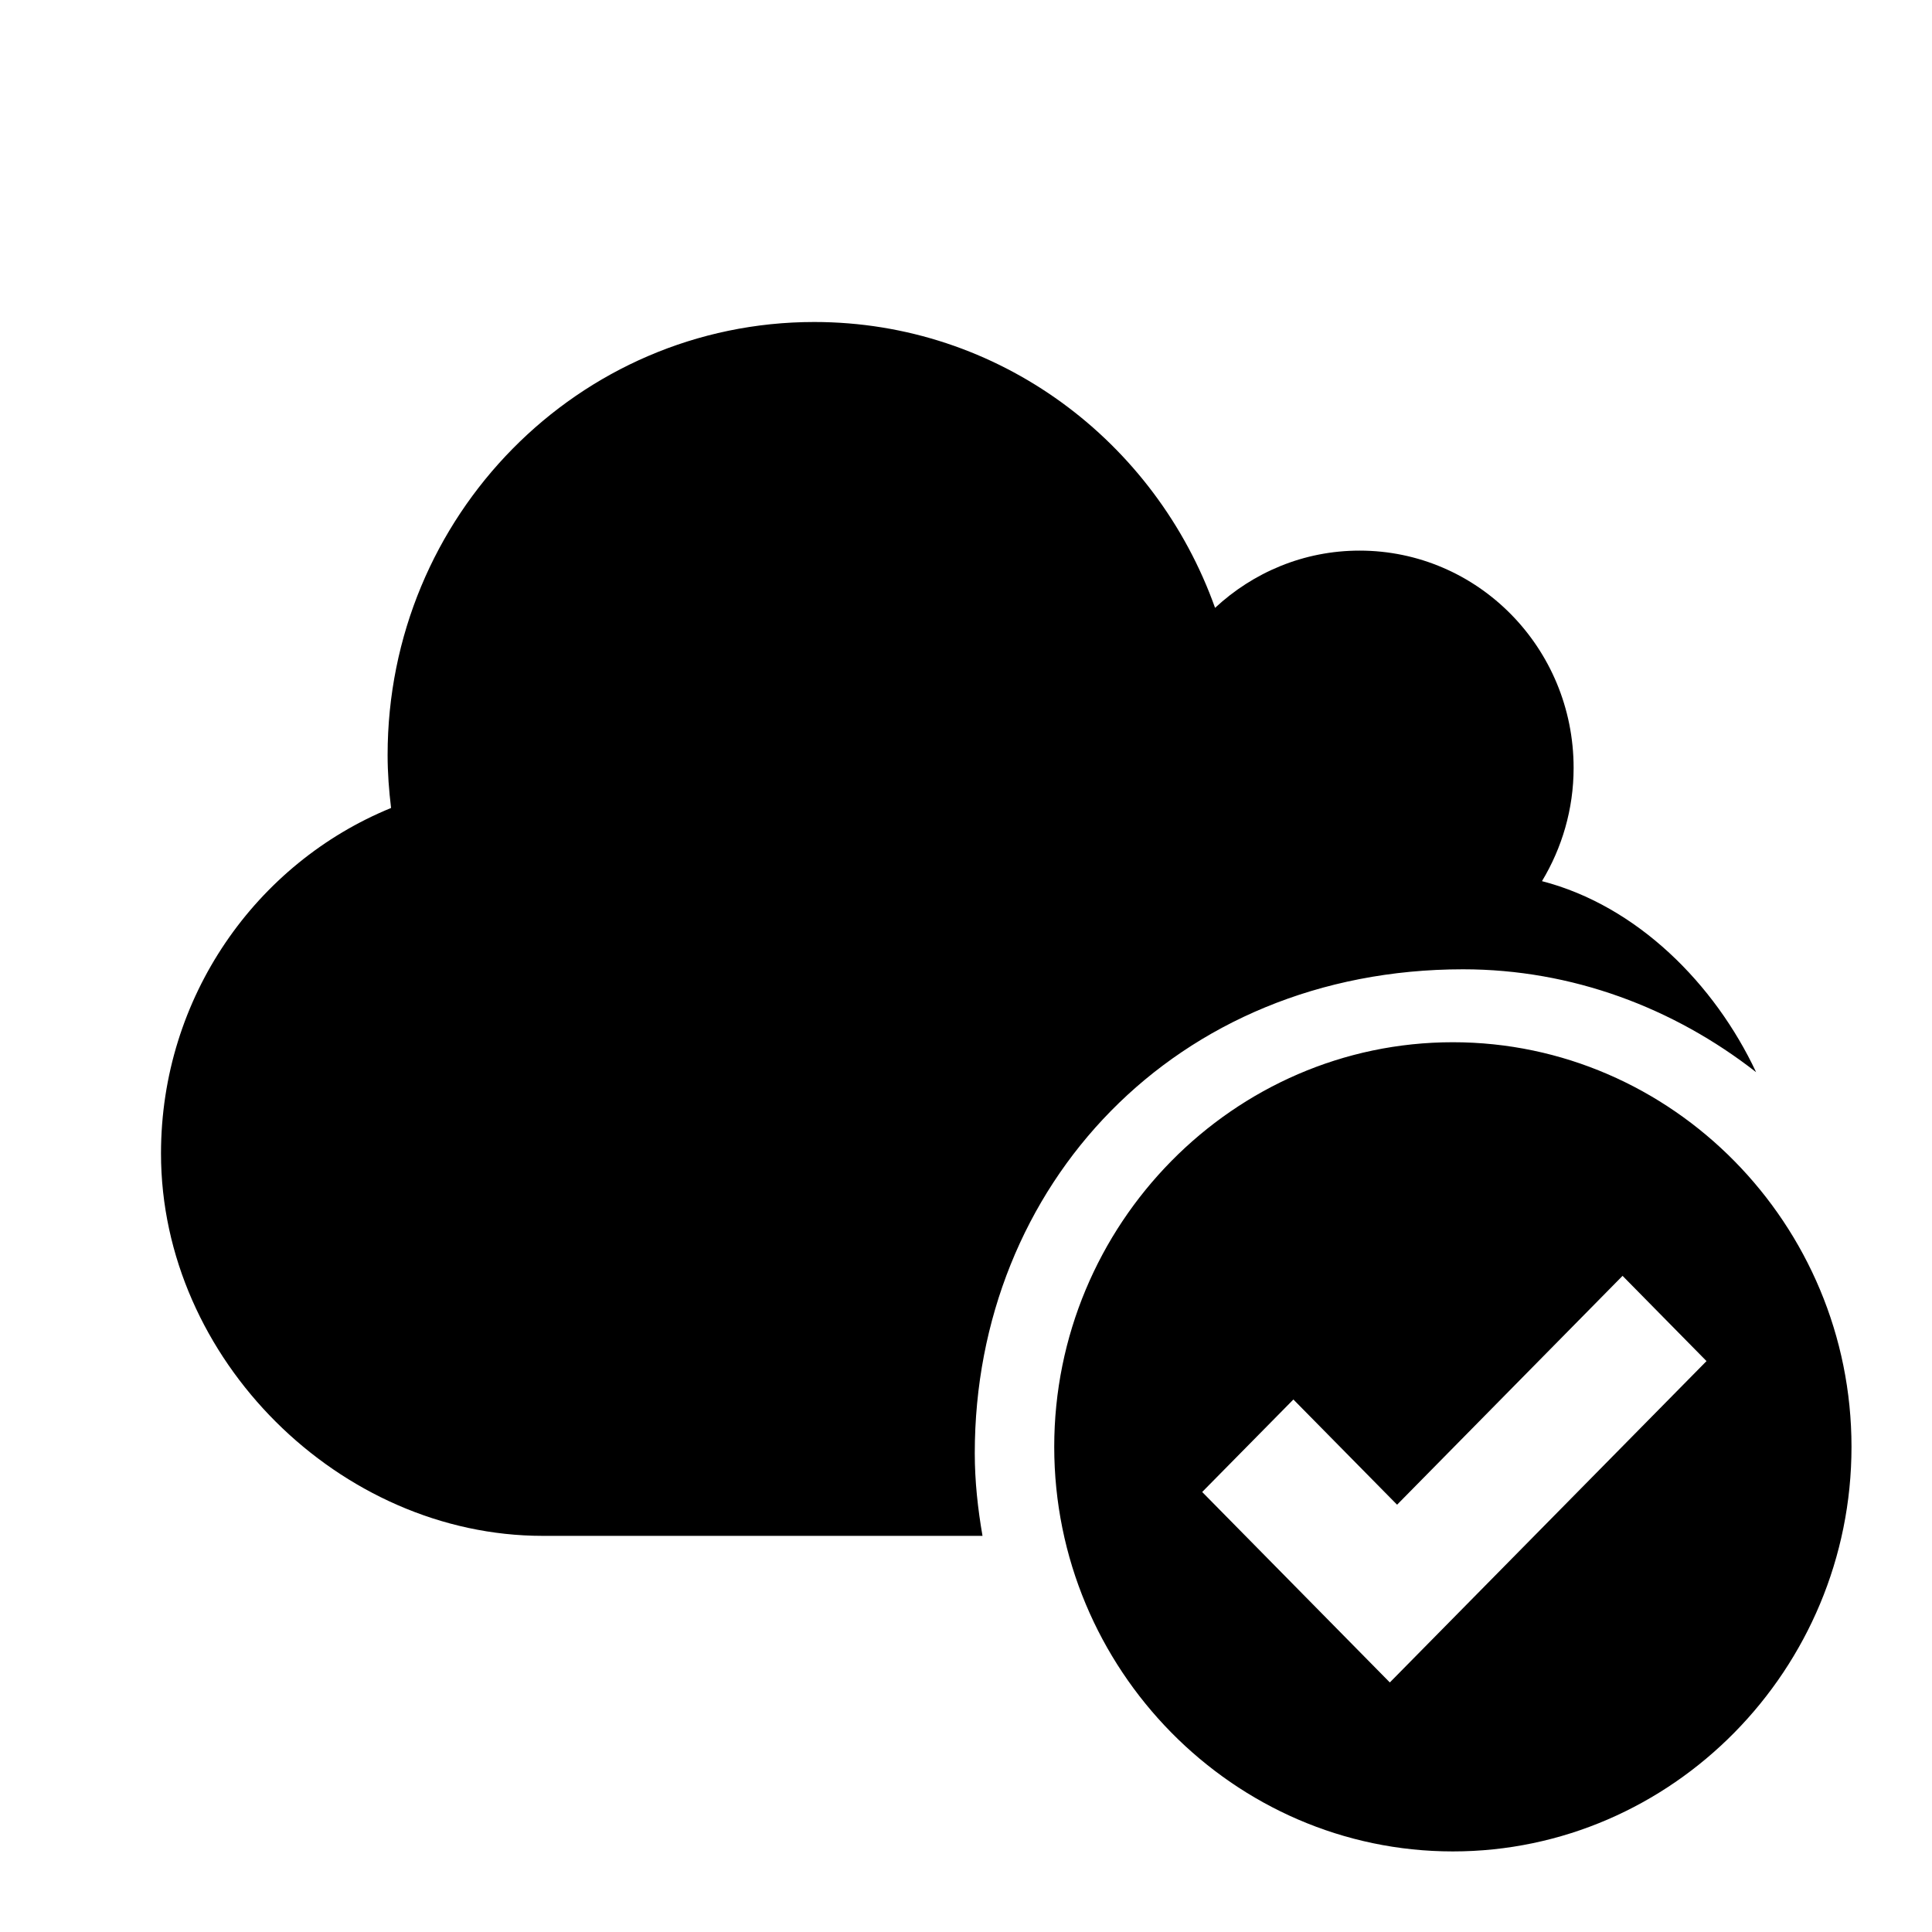 <!-- Generated by IcoMoon.io -->
<svg version="1.1" xmlns="http://www.w3.org/2000/svg" width="24" height="24" viewBox="0 0 24 24">
<title>cloud-checked</title>
<path d="M18.048 12.947c-2.724 0-4.952 2.262-4.952 5.026s2.228 5.026 4.952 5.026c2.724 0 4.952-2.262 4.952-5.026s-2.228-5.026-4.952-5.026zM17.264 20.899l-2.33-2.365 1.133-1.149 1.288 1.307 2.801-2.843 1.043 1.059-3.934 3.992zM12.109 18.053c0 0.349 0.038 0.691 0.096 1.026-2.169 0-4.312 0-5.463 0-2.518 0-4.742-2.194-4.742-4.75 0-1.945 1.184-3.608 2.858-4.292-0.026-0.216-0.043-0.434-0.043-0.658 0-2.971 2.373-5.379 5.3-5.379 2.293 0 4.241 1.481 4.979 3.551 0.473-0.44 1.102-0.711 1.795-0.711 1.469 0 2.659 1.208 2.659 2.699 0 0.516-0.146 0.997-0.393 1.407 1.183 0.306 2.146 1.278 2.66 2.373-1.024-0.8-2.288-1.278-3.64-1.278-3.575 0-6.066 2.686-6.066 6.011v0z"></path>
</svg>
